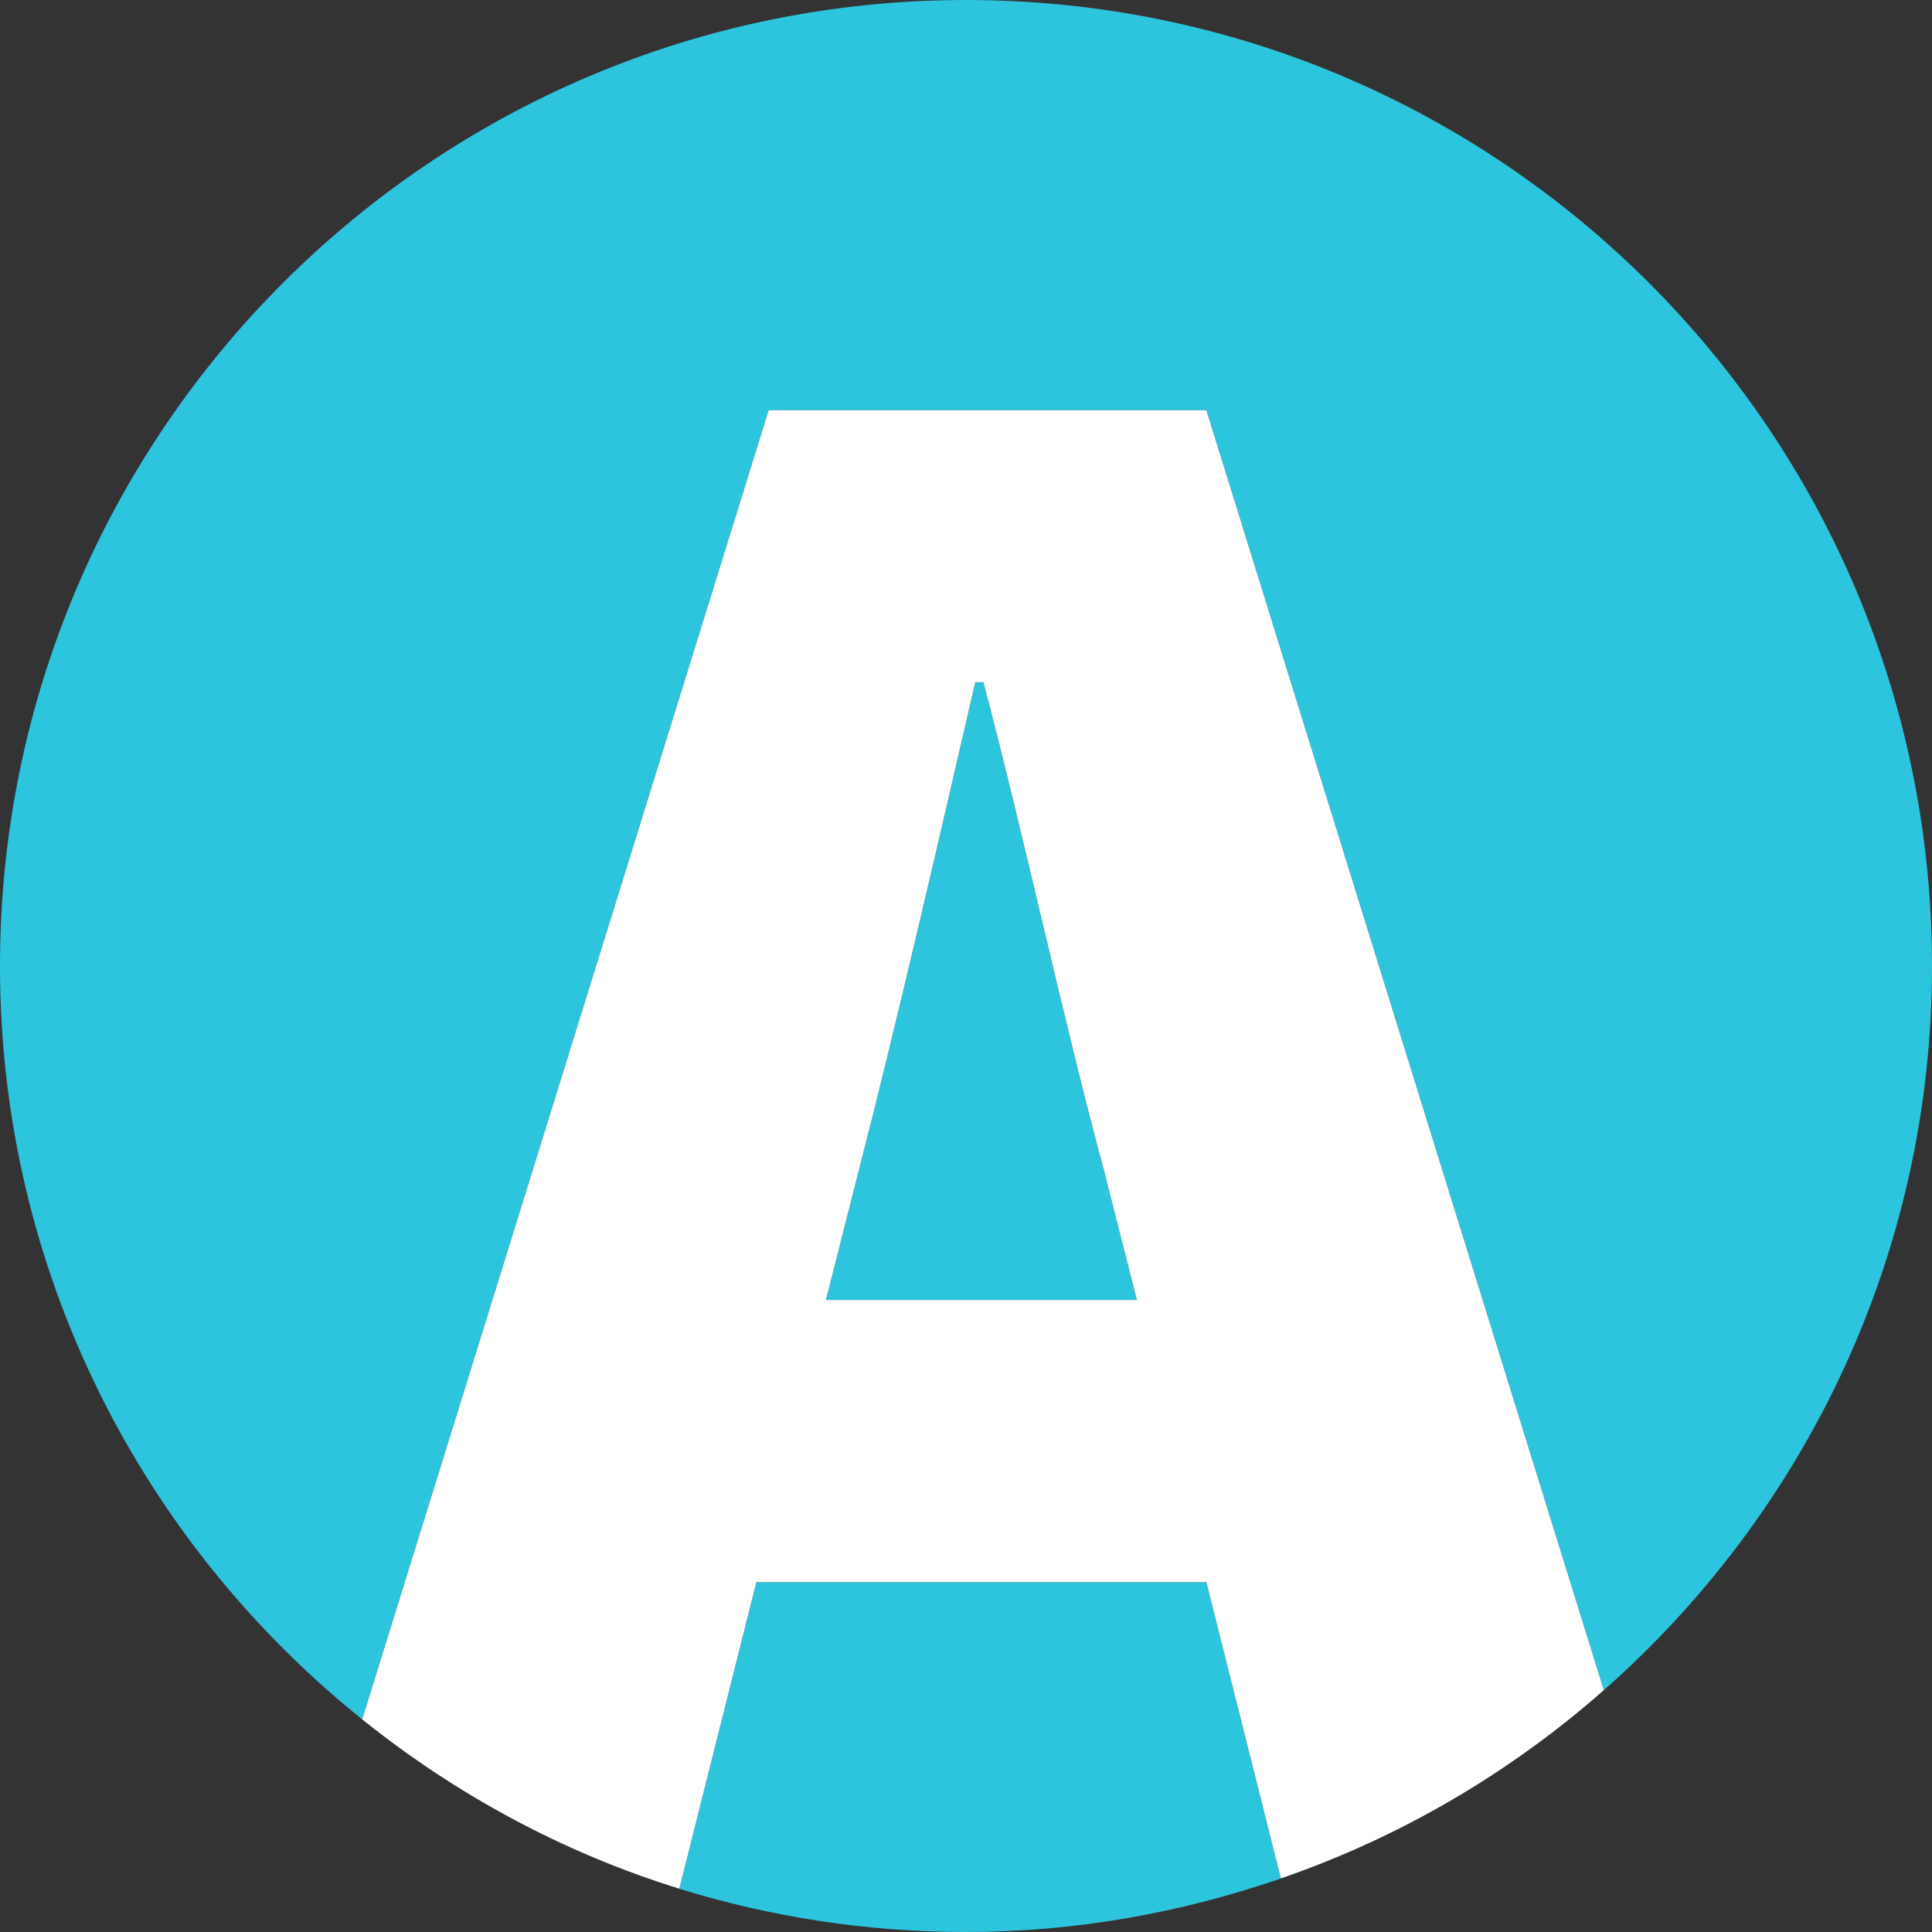 <?xml version="1.0" encoding="utf-8"?>
<!-- Generator: Adobe Illustrator 23.0.2, SVG Export Plug-In . SVG Version: 6.00 Build 0)  -->
<svg version="1.1" xmlns="http://www.w3.org/2000/svg" xmlns:xlink="http://www.w3.org/1999/xlink" x="0px" y="0px"
	 viewBox="0 0 34 34" style="enable-background:new 0 0 34 34;" xml:space="preserve">
<rect x="0" y="0" width="34" height="34" fill="#333333" stroke="none"/>
<style type="text/css">
	.st0{fill:#2CC5DD;}
	.st1{fill:#4EB1FE;}
	.st2{enable-background:new    ;}
	.st3{fill:#FFFFFF;}
</style>
<g id="图层_1">
	<g>
		<path class="st0" d="M17,0C7.611,0,0,7.611,0,17c0,5.365,2.491,10.142,6.374,13.258l7.153-23.039h7.703l6.994,22.526
			C31.758,26.63,34,22.082,34,17C34,7.611,26.389,0,17,0z"/>
		<path class="st0" d="M13.311,27.845l-1.356,5.394C13.549,33.733,15.243,34,17,34c1.943,0,3.802-0.342,5.541-0.942l-1.311-5.213
			H13.311z"/>
		<path class="st0" d="M17.307,12.007h-0.144c-0.648,2.808-1.368,5.939-2.052,8.603l-0.576,2.268h5.472l-0.576-2.268
			C18.71,17.946,18.026,14.742,17.307,12.007z"/>
		<path class="st3" d="M13.527,7.219L6.374,30.258c1.64,1.316,3.524,2.342,5.581,2.98l1.356-5.394h7.919l1.311,5.213
			c2.116-0.73,4.039-1.864,5.683-3.313L21.23,7.219H13.527z M14.535,22.877l0.576-2.268c0.684-2.663,1.404-5.795,2.052-8.603h0.144
			c0.72,2.735,1.404,5.939,2.124,8.603l0.576,2.268H14.535z"/>
	</g>
</g>
<g id="图层_2">
</g>
</svg>
